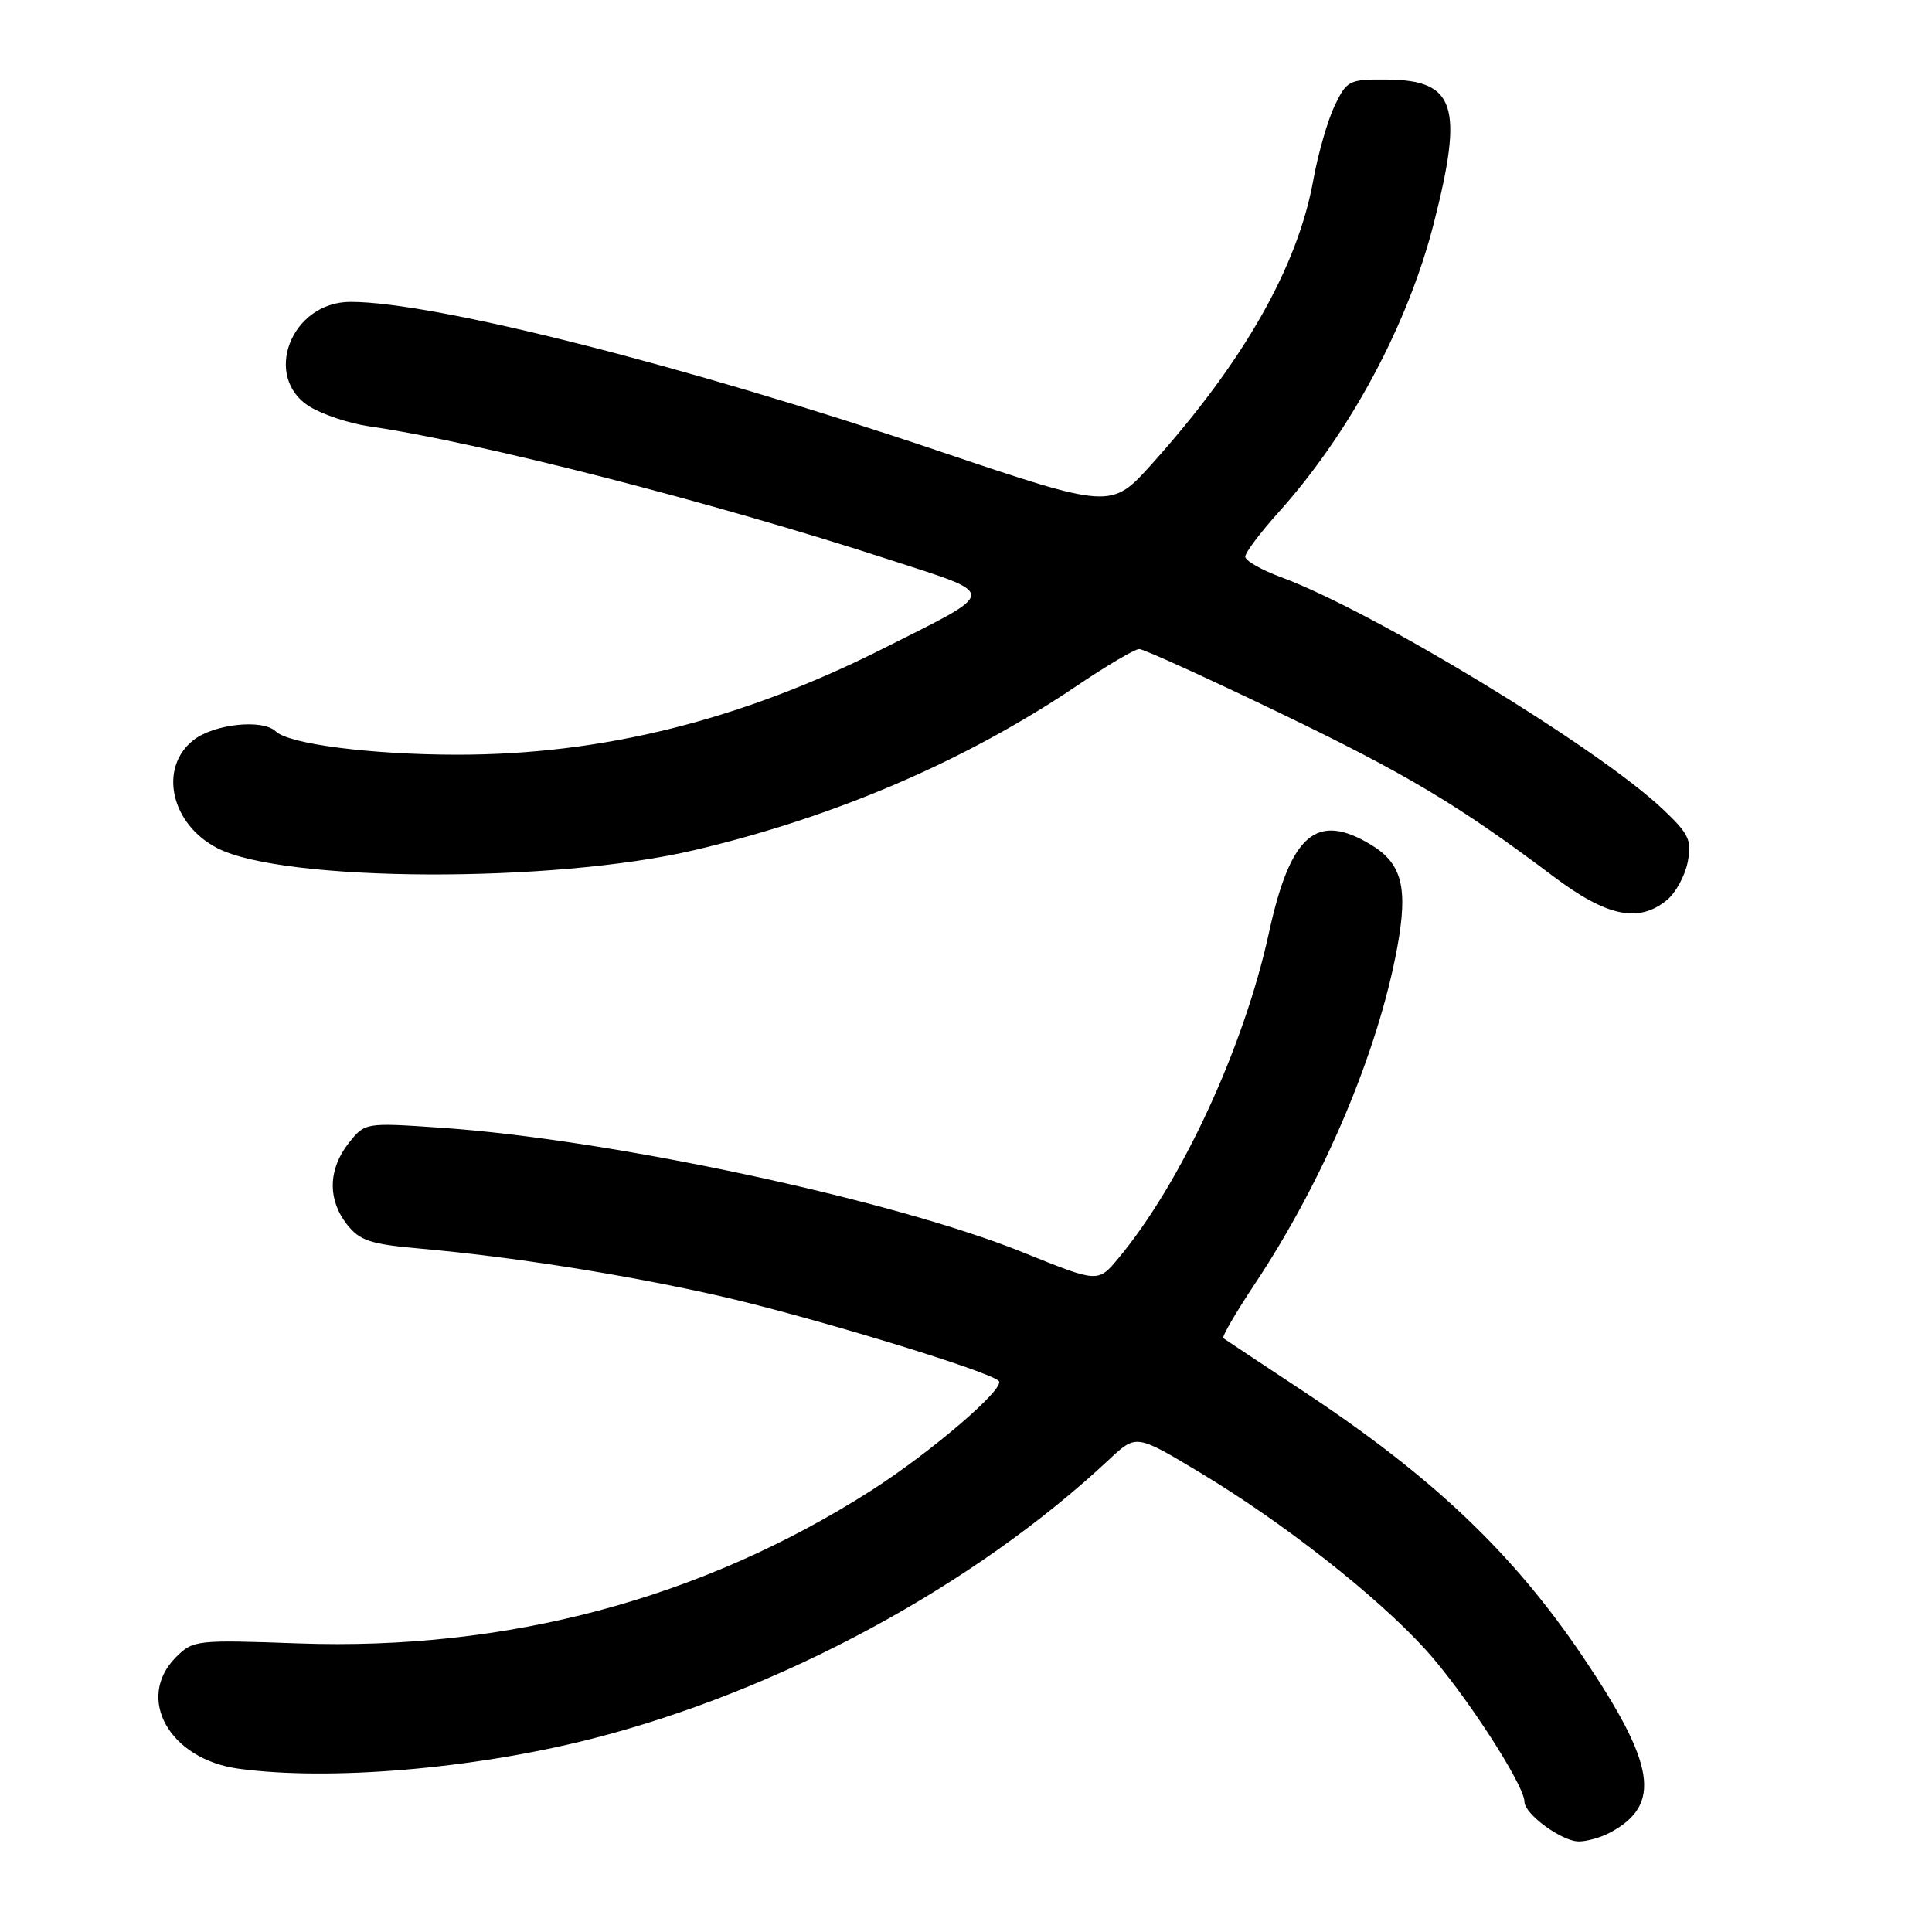 <?xml version="1.0" encoding="UTF-8" standalone="no"?>
<!DOCTYPE svg PUBLIC "-//W3C//DTD SVG 1.1//EN" "http://www.w3.org/Graphics/SVG/1.1/DTD/svg11.dtd" >
<svg xmlns="http://www.w3.org/2000/svg" xmlns:xlink="http://www.w3.org/1999/xlink" version="1.1" viewBox="0 0 256 256">
 <g >
 <path fill="currentColor"
d=" M 213.32 242.84 C 220.23 239.15 219.42 233.88 209.72 219.50 C 200.43 205.73 189.74 195.59 172.50 184.22 C 167.00 180.59 162.32 177.48 162.10 177.32 C 161.87 177.16 163.75 173.92 166.27 170.13 C 175.40 156.41 182.58 139.44 185.14 125.56 C 186.59 117.65 185.79 114.45 181.72 111.97 C 174.45 107.54 170.99 110.51 168.12 123.69 C 164.83 138.78 156.51 156.76 148.19 166.73 C 145.50 169.97 145.50 169.97 135.69 166.00 C 118.41 159.00 80.95 150.97 58.43 149.43 C 48.35 148.74 48.35 148.74 46.18 151.50 C 43.47 154.95 43.40 158.96 45.98 162.25 C 47.68 164.40 49.06 164.86 55.73 165.45 C 67.83 166.53 82.44 168.83 94.85 171.61 C 106.66 174.25 130.88 181.60 132.34 182.98 C 133.31 183.90 123.42 192.39 115.44 197.50 C 92.99 211.85 67.19 218.74 39.57 217.76 C 26.01 217.27 25.59 217.32 23.32 219.58 C 17.90 225.01 22.43 233.10 31.59 234.36 C 43.61 236.00 62.57 234.41 78.25 230.44 C 103.24 224.10 129.04 210.18 147.02 193.34 C 150.55 190.04 150.55 190.04 159.02 195.13 C 170.04 201.75 182.32 211.38 188.83 218.51 C 193.89 224.04 202.00 236.50 202.00 238.74 C 202.00 240.38 206.96 244.00 209.20 244.00 C 210.26 244.00 212.11 243.48 213.32 242.84 Z  M 220.89 119.25 C 222.05 118.29 223.28 116.02 223.63 114.22 C 224.19 111.32 223.80 110.50 220.33 107.22 C 211.74 99.08 181.95 80.98 169.75 76.48 C 167.14 75.52 165.00 74.29 165.00 73.76 C 165.00 73.23 166.98 70.59 169.40 67.90 C 178.86 57.38 186.56 43.04 190.00 29.53 C 193.96 14.00 192.85 10.62 183.78 10.54 C 178.76 10.50 178.47 10.65 176.85 14.00 C 175.93 15.93 174.65 20.36 174.02 23.86 C 171.95 35.34 164.80 47.92 152.62 61.49 C 147.24 67.47 147.24 67.47 124.37 59.76 C 90.76 48.41 57.57 40.00 46.45 40.00 C 38.54 40.00 34.69 50.02 41.10 53.92 C 42.81 54.95 46.30 56.11 48.85 56.48 C 63.49 58.60 94.35 66.51 117.95 74.19 C 132.38 78.88 132.44 78.18 117.00 85.95 C 98.17 95.43 79.85 100.00 60.65 100.00 C 49.23 100.00 38.29 98.60 36.55 96.92 C 34.81 95.24 28.37 95.92 25.63 98.07 C 20.97 101.74 22.63 109.22 28.81 112.39 C 37.62 116.91 73.28 117.06 92.00 112.65 C 110.65 108.26 127.91 100.84 142.69 90.87 C 146.66 88.19 150.38 86.00 150.95 86.00 C 151.52 86.00 159.78 89.75 169.31 94.34 C 186.36 102.54 193.24 106.65 205.90 116.18 C 212.93 121.47 217.16 122.34 220.89 119.25 Z "/>
</g>
</svg>